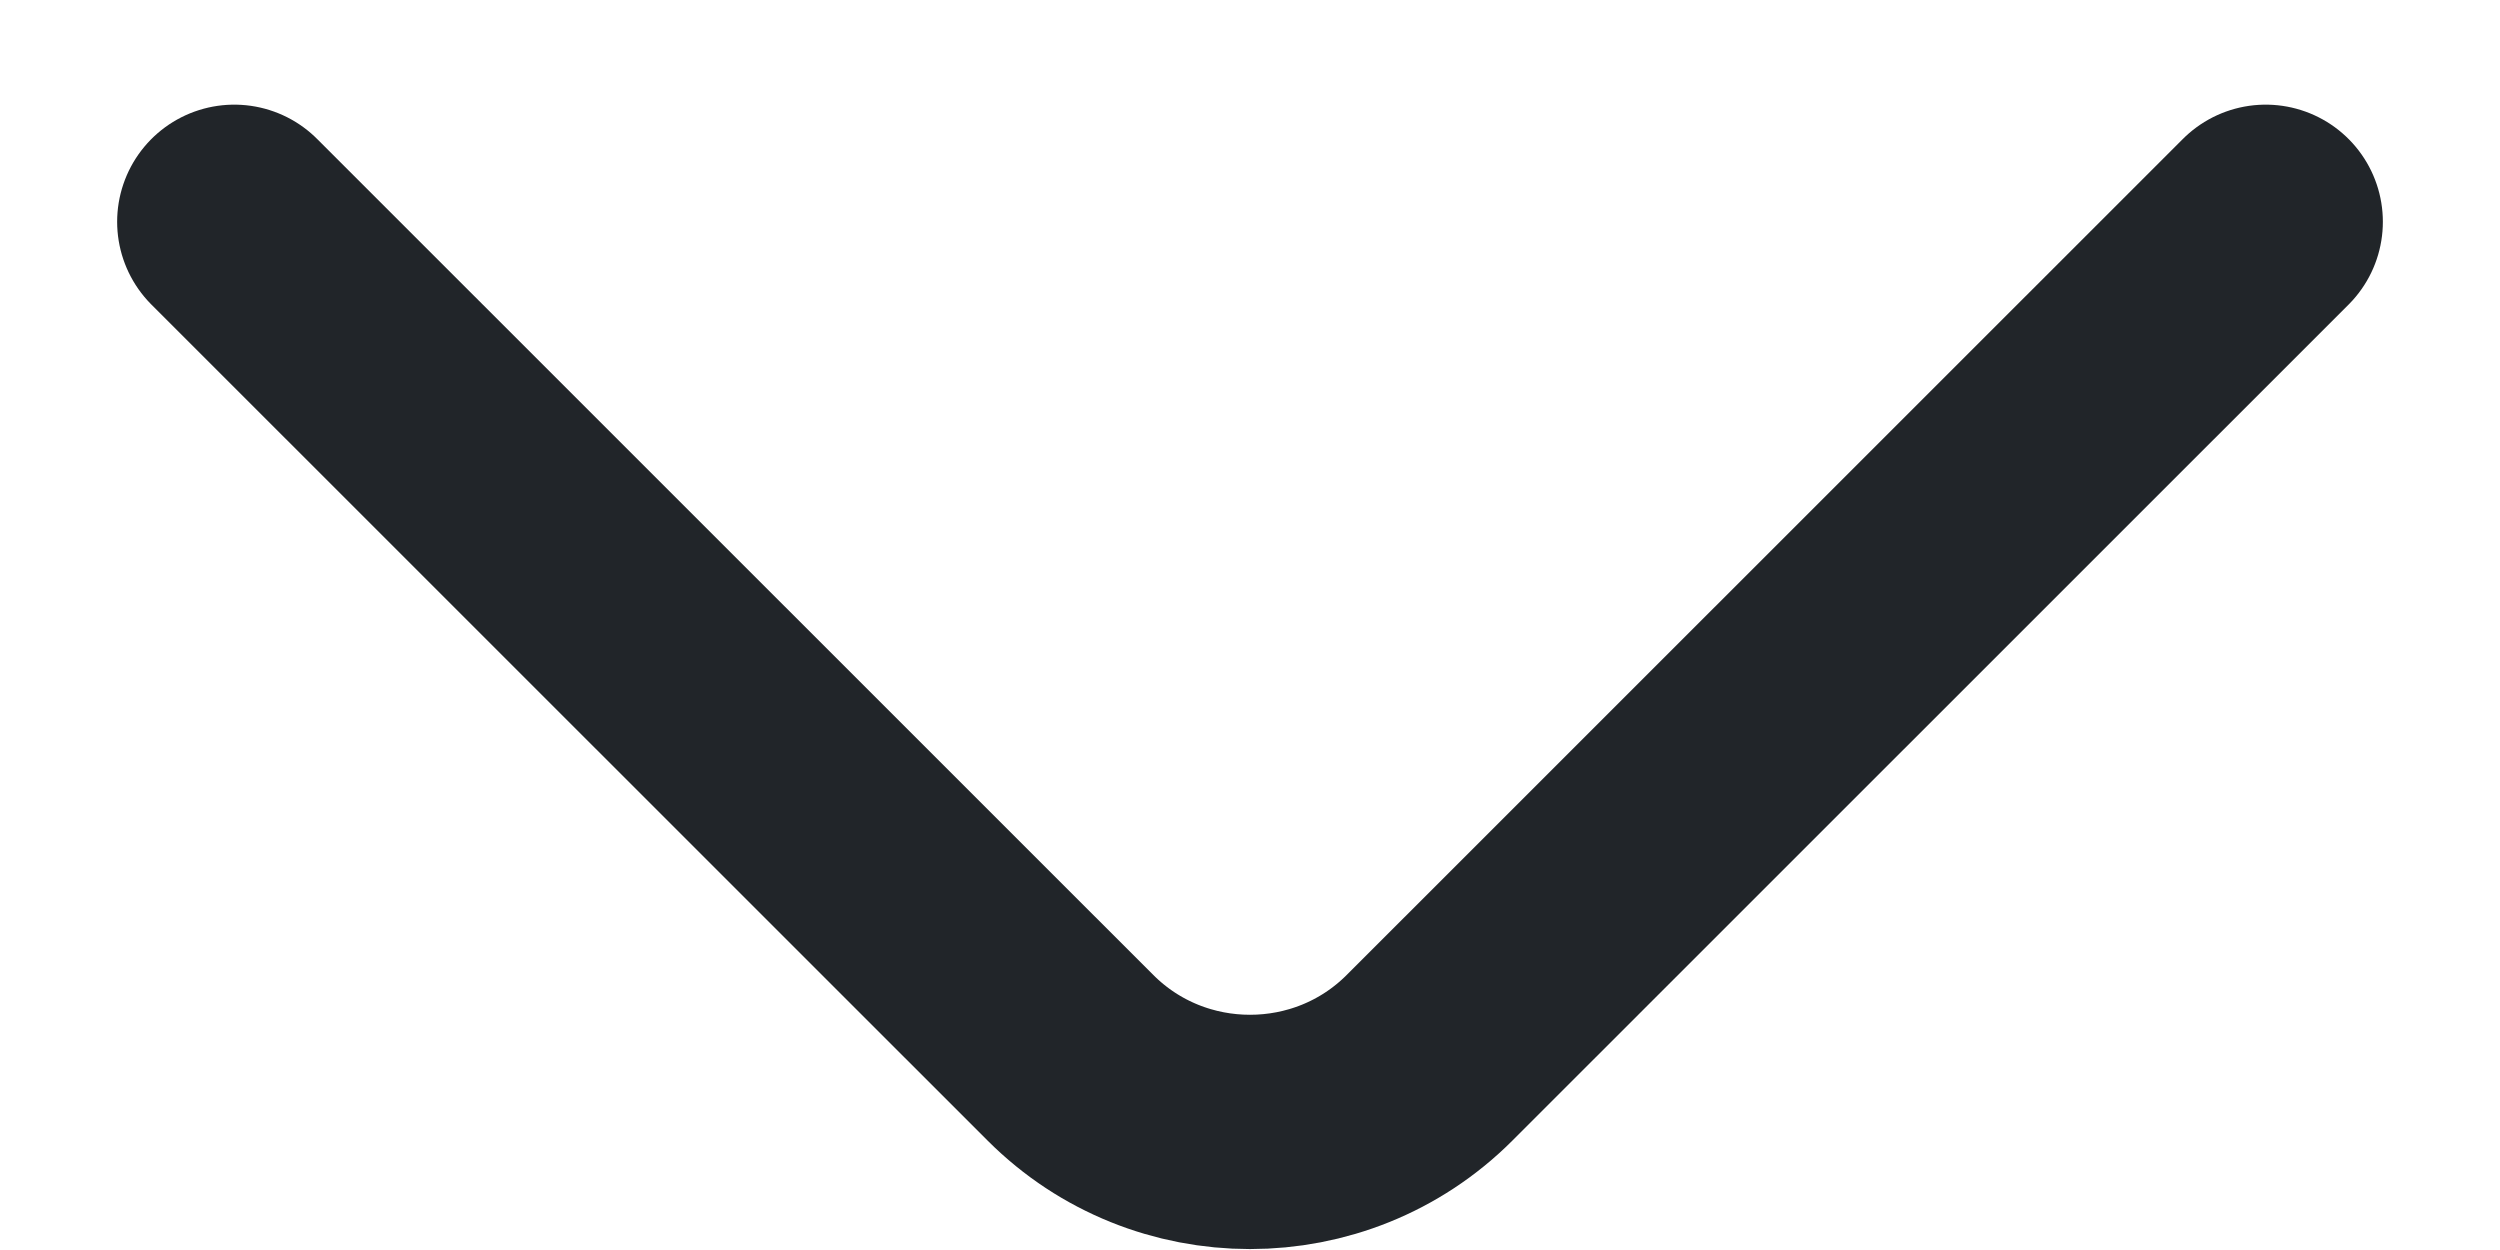 <svg width="14" height="7" viewBox="0 0 14 7" fill="none" xmlns="http://www.w3.org/2000/svg">
    <path d="M12.688 1.242L8.005 5.924C7.452 6.477 6.548 6.477 5.995 5.924L1.312 1.242" stroke="#212529" stroke-width="1.312" stroke-miterlimit="10" stroke-linecap="round" stroke-linejoin="round" />
</svg>